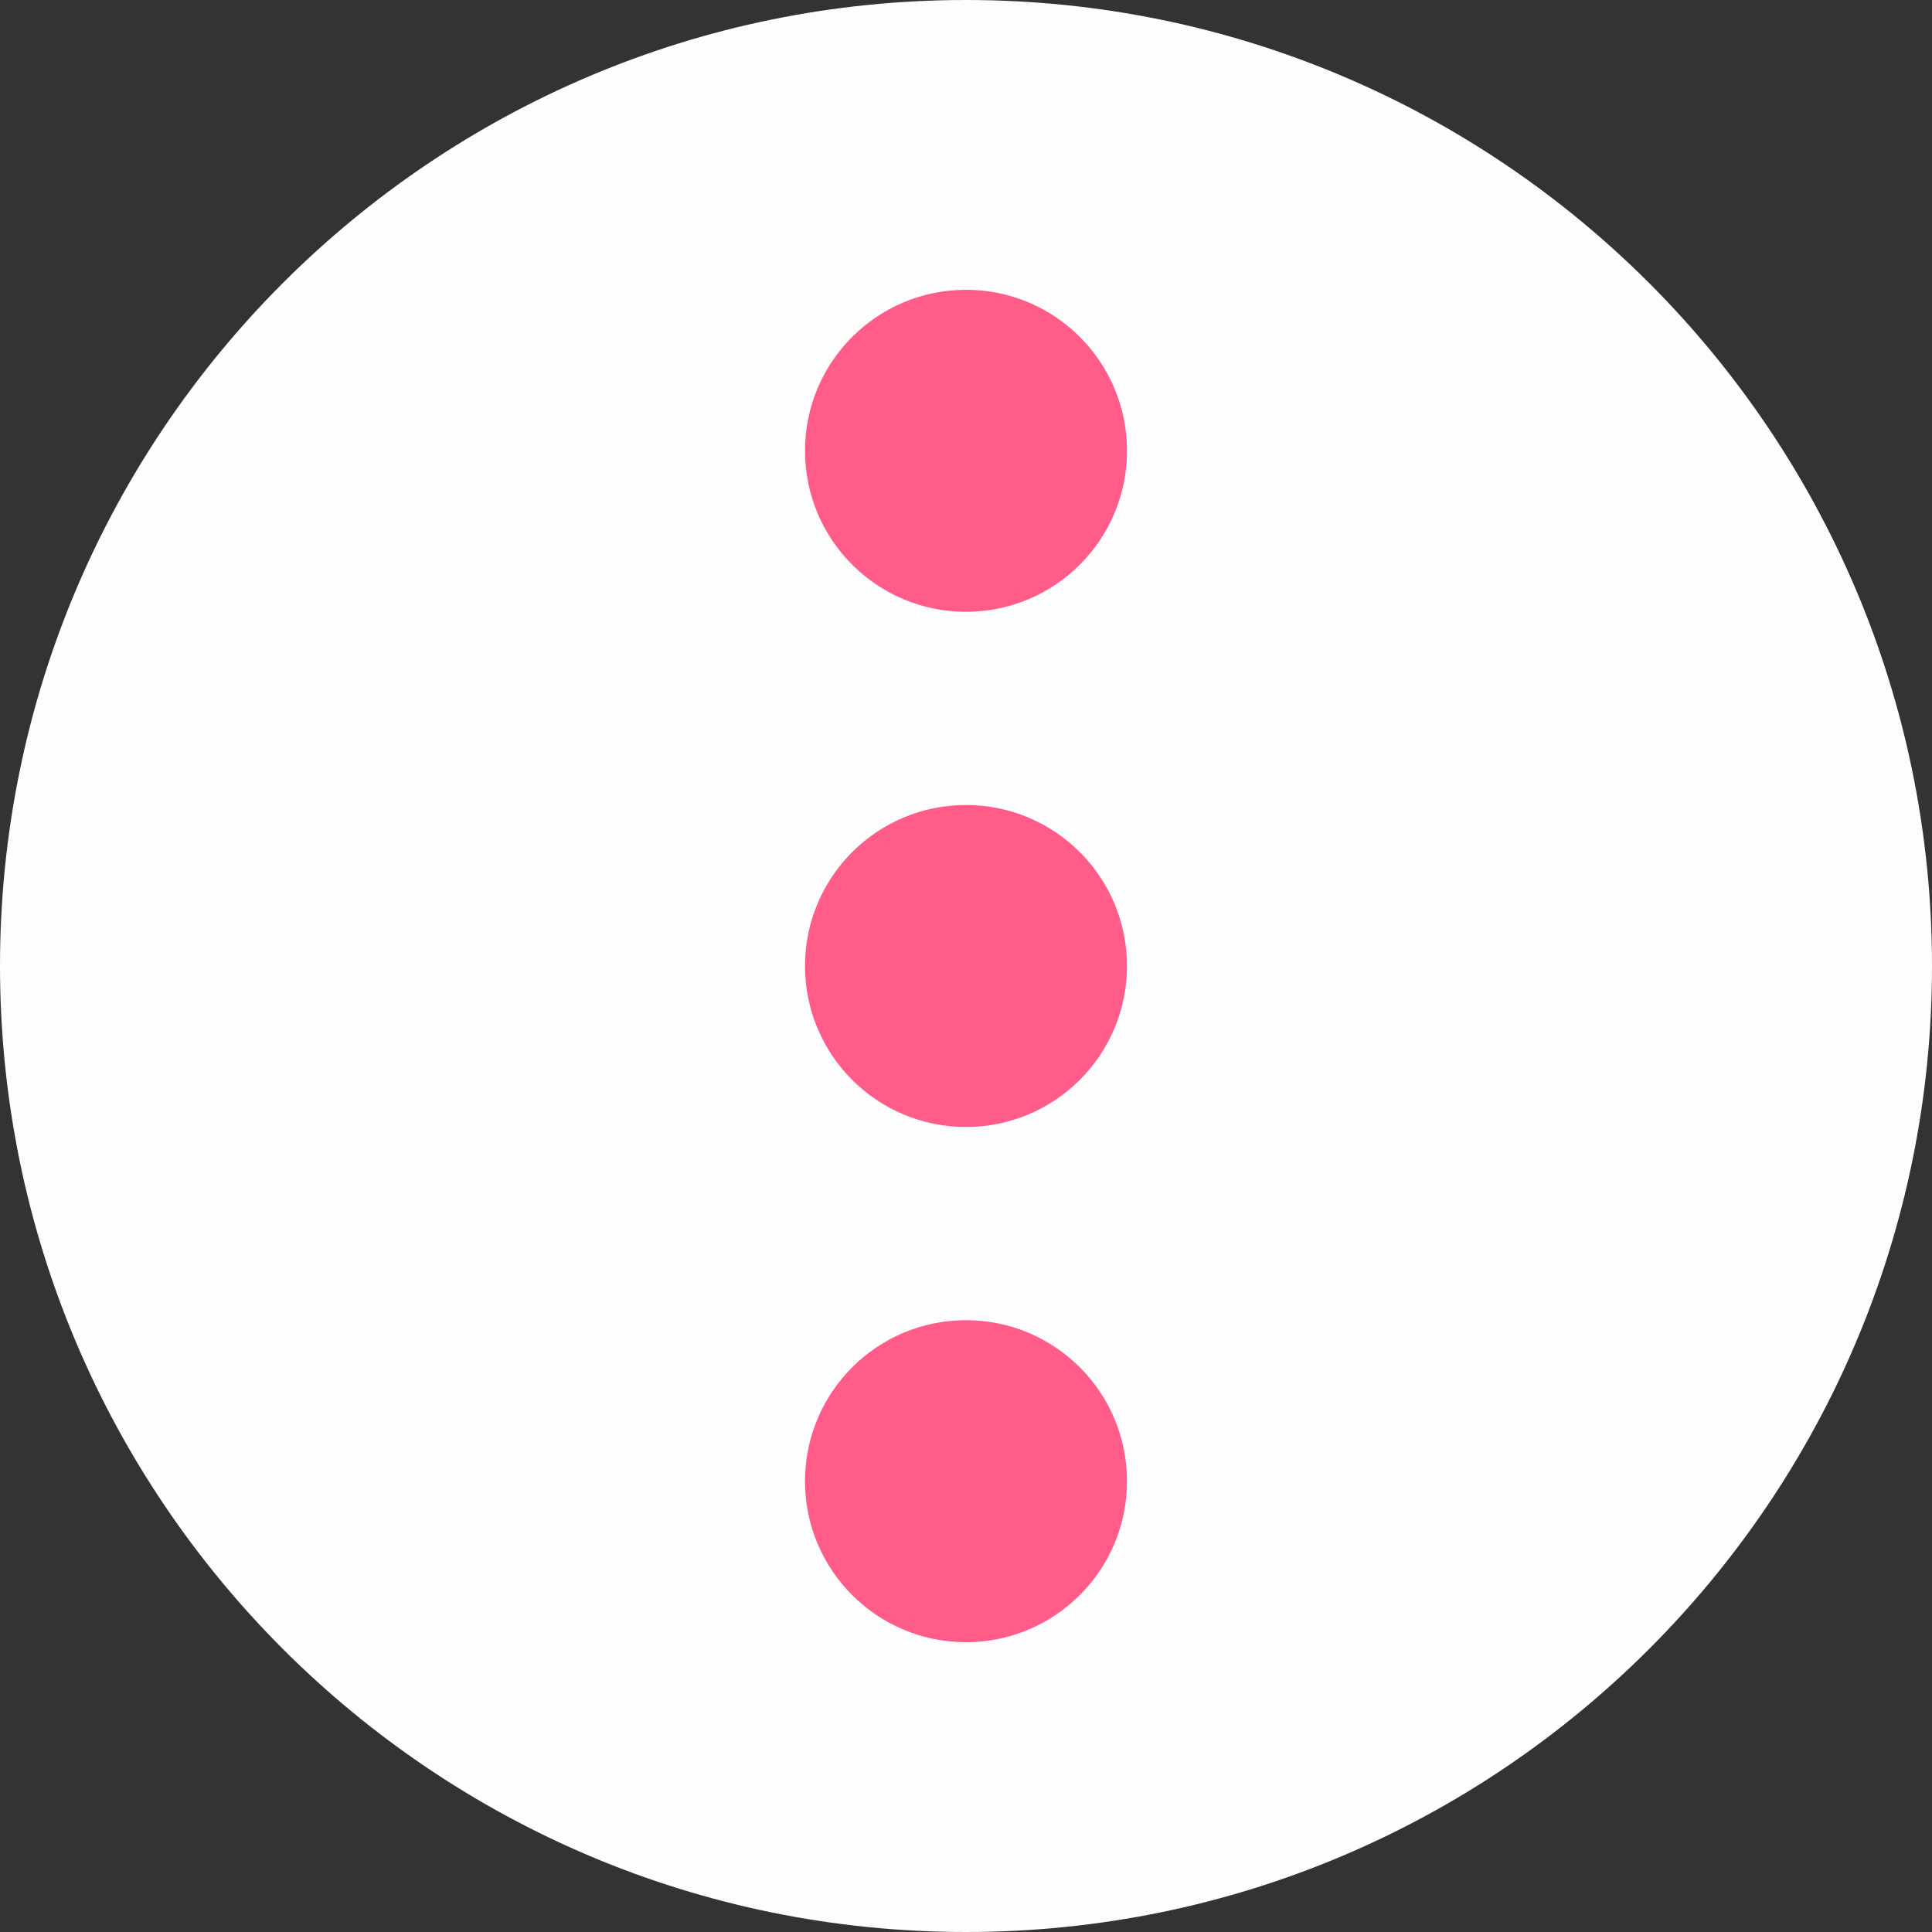 <svg width="30" height="30" viewBox="0 0 30 30" fill="none" xmlns="http://www.w3.org/2000/svg">
<rect x="0" y="0" width="30" height="30" fill="#333333" stroke="none"/>
<path d="M15 -6.55671e-07C23.284 -2.93554e-07 30 6.716 30 15V15C30 23.284 23.284 30 15 30V30C6.716 30 8.89561e-07 23.284 1.25168e-06 15V15C1.61379e-06 6.716 6.716 -1.01779e-06 15 -6.55671e-07V-6.55671e-07Z" fill="#FDFDFD"/>
<path d="M17.5 7C17.5 8.381 16.381 9.5 15 9.5C13.619 9.5 12.5 8.381 12.5 7C12.5 5.619 13.619 4.5 15 4.5C16.381 4.5 17.5 5.619 17.5 7Z" fill="#FF5C8A"/>
<path d="M17.5 15C17.5 16.381 16.381 17.5 15 17.5C13.619 17.5 12.5 16.381 12.5 15C12.5 13.619 13.619 12.5 15 12.5C16.381 12.5 17.5 13.619 17.5 15Z" fill="#FF5C8A"/>
<path d="M15 25.5C16.381 25.5 17.5 24.381 17.5 23C17.5 21.619 16.381 20.5 15 20.5C13.619 20.5 12.5 21.619 12.5 23C12.5 24.381 13.619 25.5 15 25.5Z" fill="#FF5C8A"/>
</svg>
